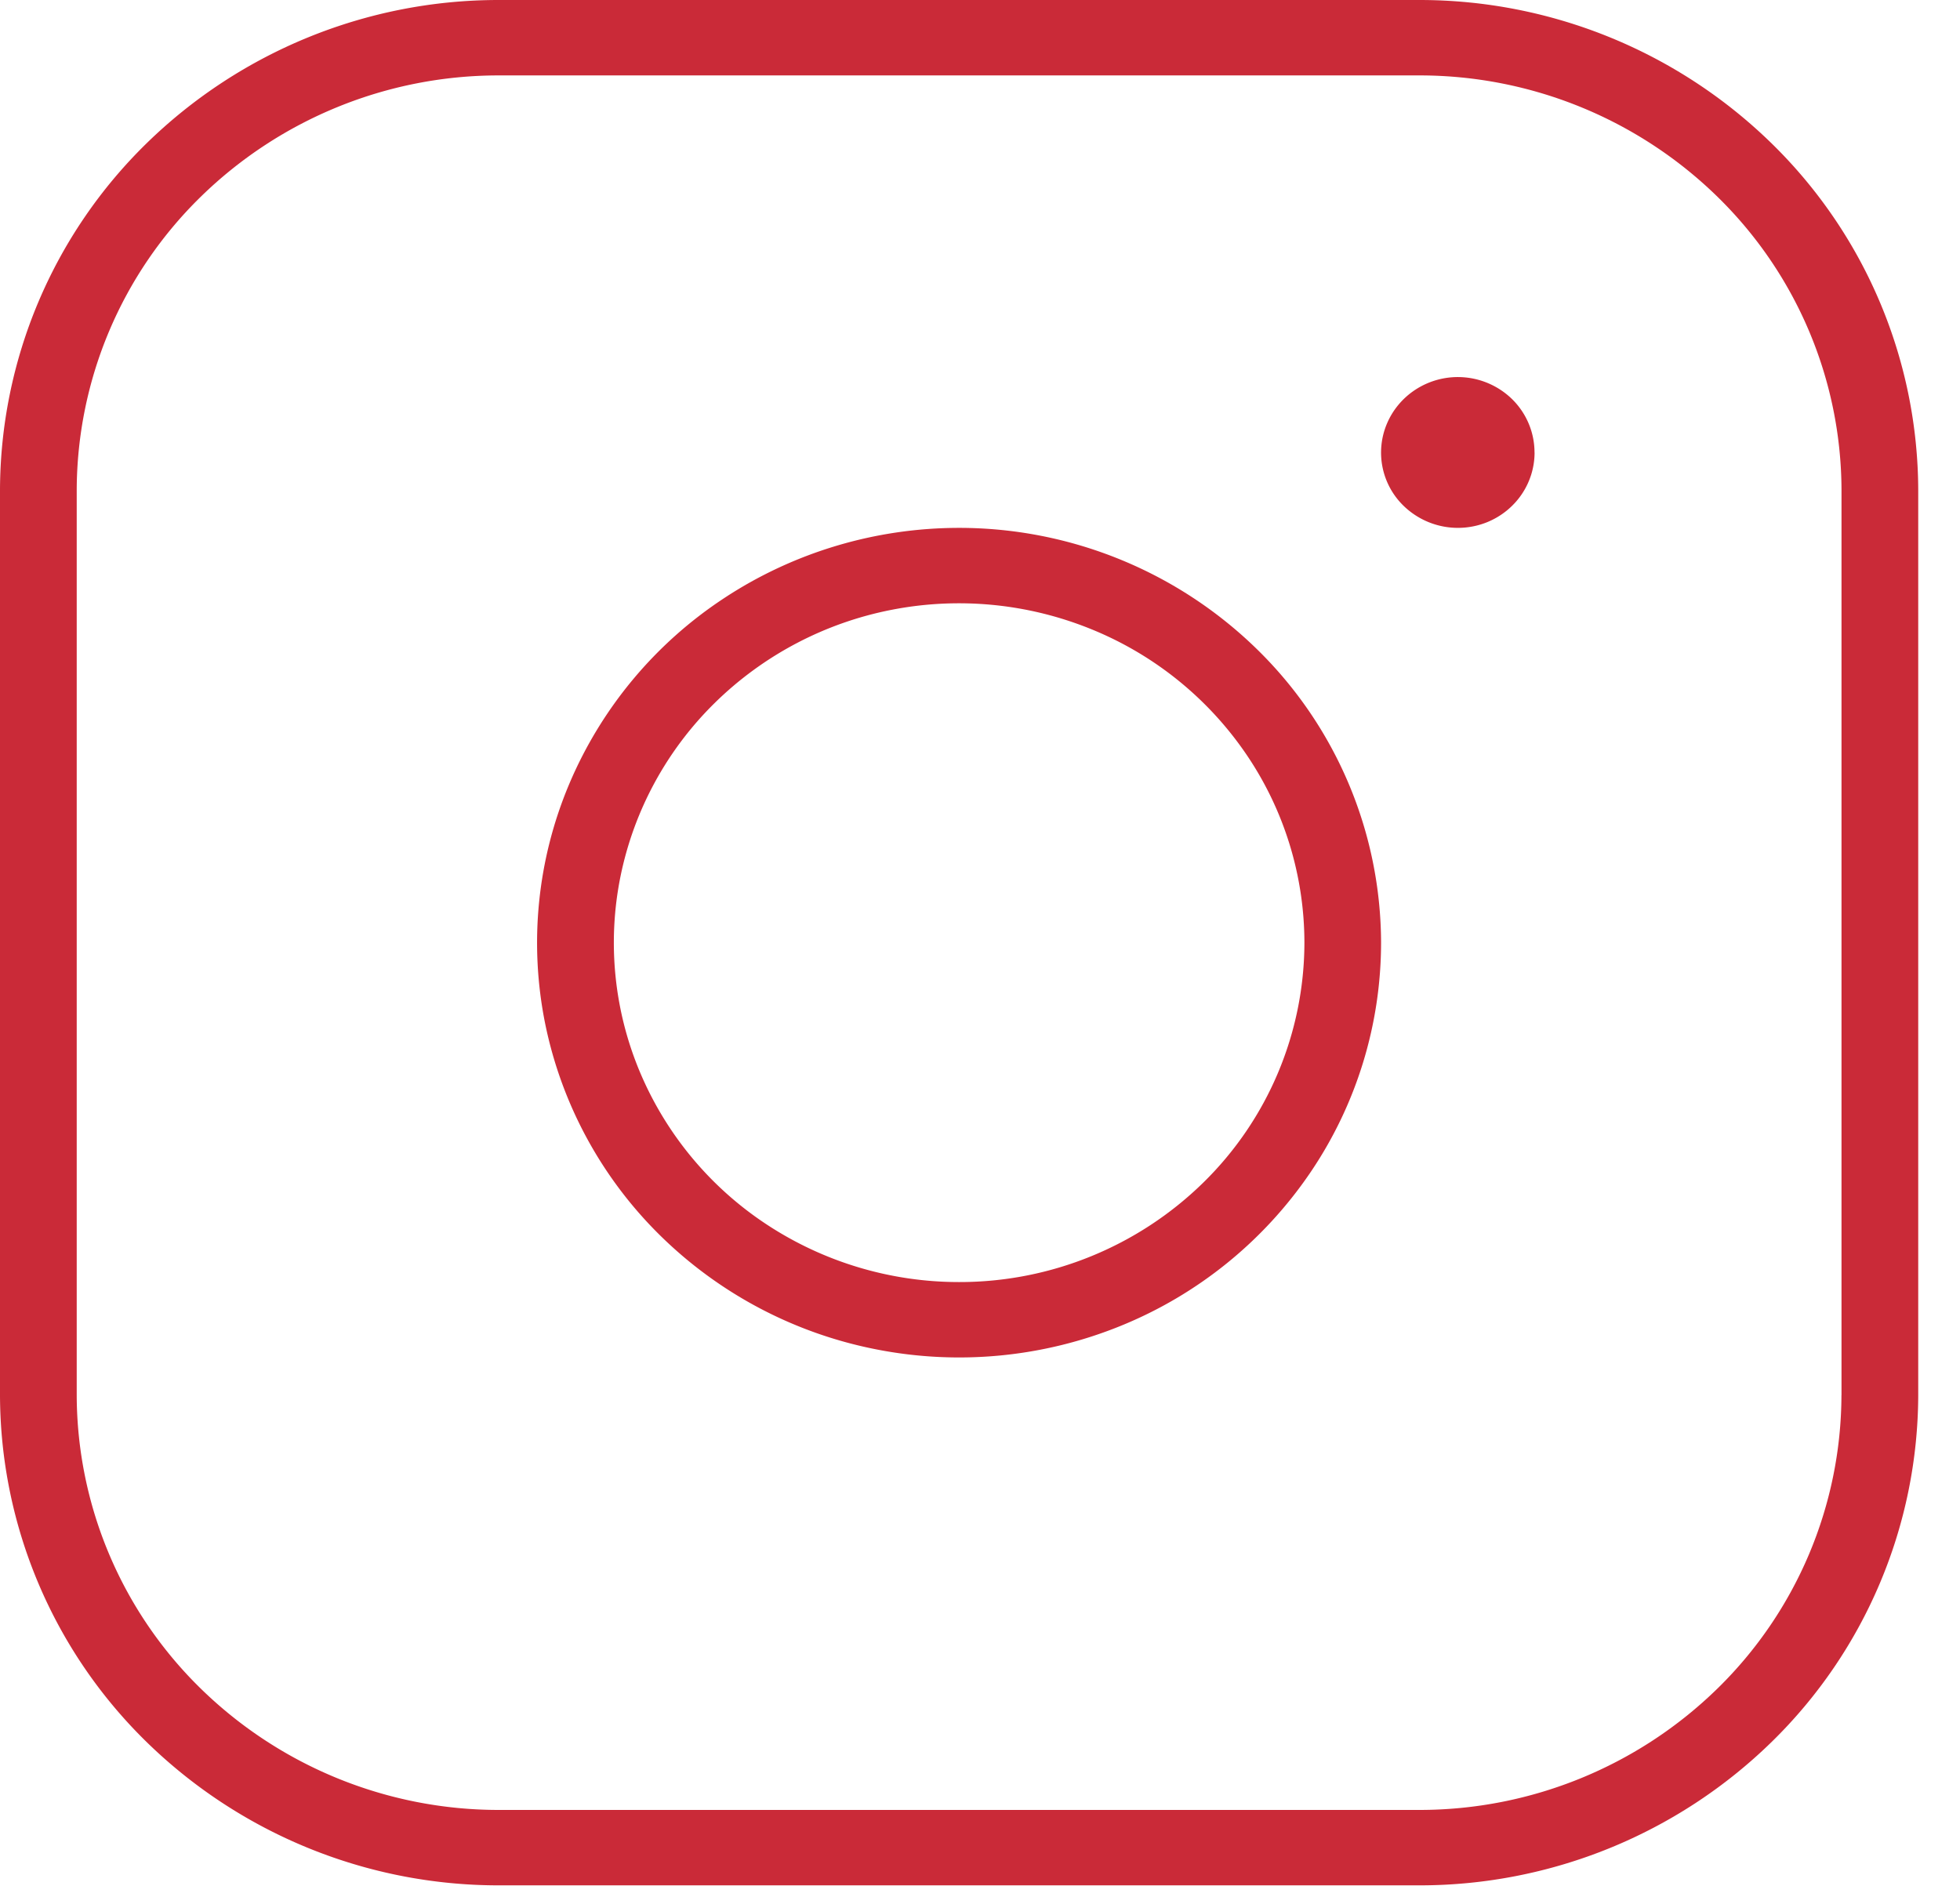 <svg width="35" height="34" fill="none" xmlns="http://www.w3.org/2000/svg">
    <path d="M17.127 9.428c-1.49 0-2.948.435-4.187 1.249a7.438 7.438 0 00-2.775 3.325 7.292 7.292 0 00-.43 4.28 7.37 7.37 0 002.063 3.793 7.577 7.577 0 003.859 2.027 7.657 7.657 0 004.354-.421 7.509 7.509 0 003.381-2.729 7.318 7.318 0 001.27-4.116 7.353 7.353 0 00-2.21-5.235 7.61 7.61 0 00-5.325-2.173zm0 13.47a6.242 6.242 0 01-3.426-1.022 6.084 6.084 0 01-2.27-2.72 5.965 5.965 0 01-.351-3.502 6.03 6.03 0 011.687-3.103 6.2 6.2 0 013.157-1.66 6.265 6.265 0 013.562.346 6.144 6.144 0 012.767 2.232 5.989 5.989 0 011.04 3.368 6.01 6.01 0 01-1.806 4.285 6.22 6.22 0 01-4.36 1.776zM25.347 0H8.907A8.995 8.995 0 002.61 2.567 8.69 8.69 0 000 8.755v16.163a8.69 8.69 0 002.611 6.188 8.995 8.995 0 006.295 2.567h16.442a8.995 8.995 0 006.294-2.567 8.69 8.69 0 002.612-6.188V8.755a8.69 8.69 0 00-2.612-6.188A8.994 8.994 0 0025.348 0zm7.536 24.918a7.354 7.354 0 01-2.21 5.236 7.611 7.611 0 01-5.325 2.172H8.906a7.611 7.611 0 01-5.326-2.172 7.353 7.353 0 01-2.21-5.236V8.755a7.353 7.353 0 012.21-5.236 7.61 7.61 0 015.326-2.172h16.442a7.61 7.61 0 015.326 2.172 7.354 7.354 0 012.21 5.236v16.163zm-5.48-16.836c0 .266-.08.526-.231.748-.15.221-.365.394-.615.496a1.392 1.392 0 01-1.493-.292 1.325 1.325 0 01-.297-1.468c.104-.246.28-.456.505-.604a1.387 1.387 0 011.73.167c.257.253.4.595.4.953z" fill="#CA2A38"/>
</svg>
